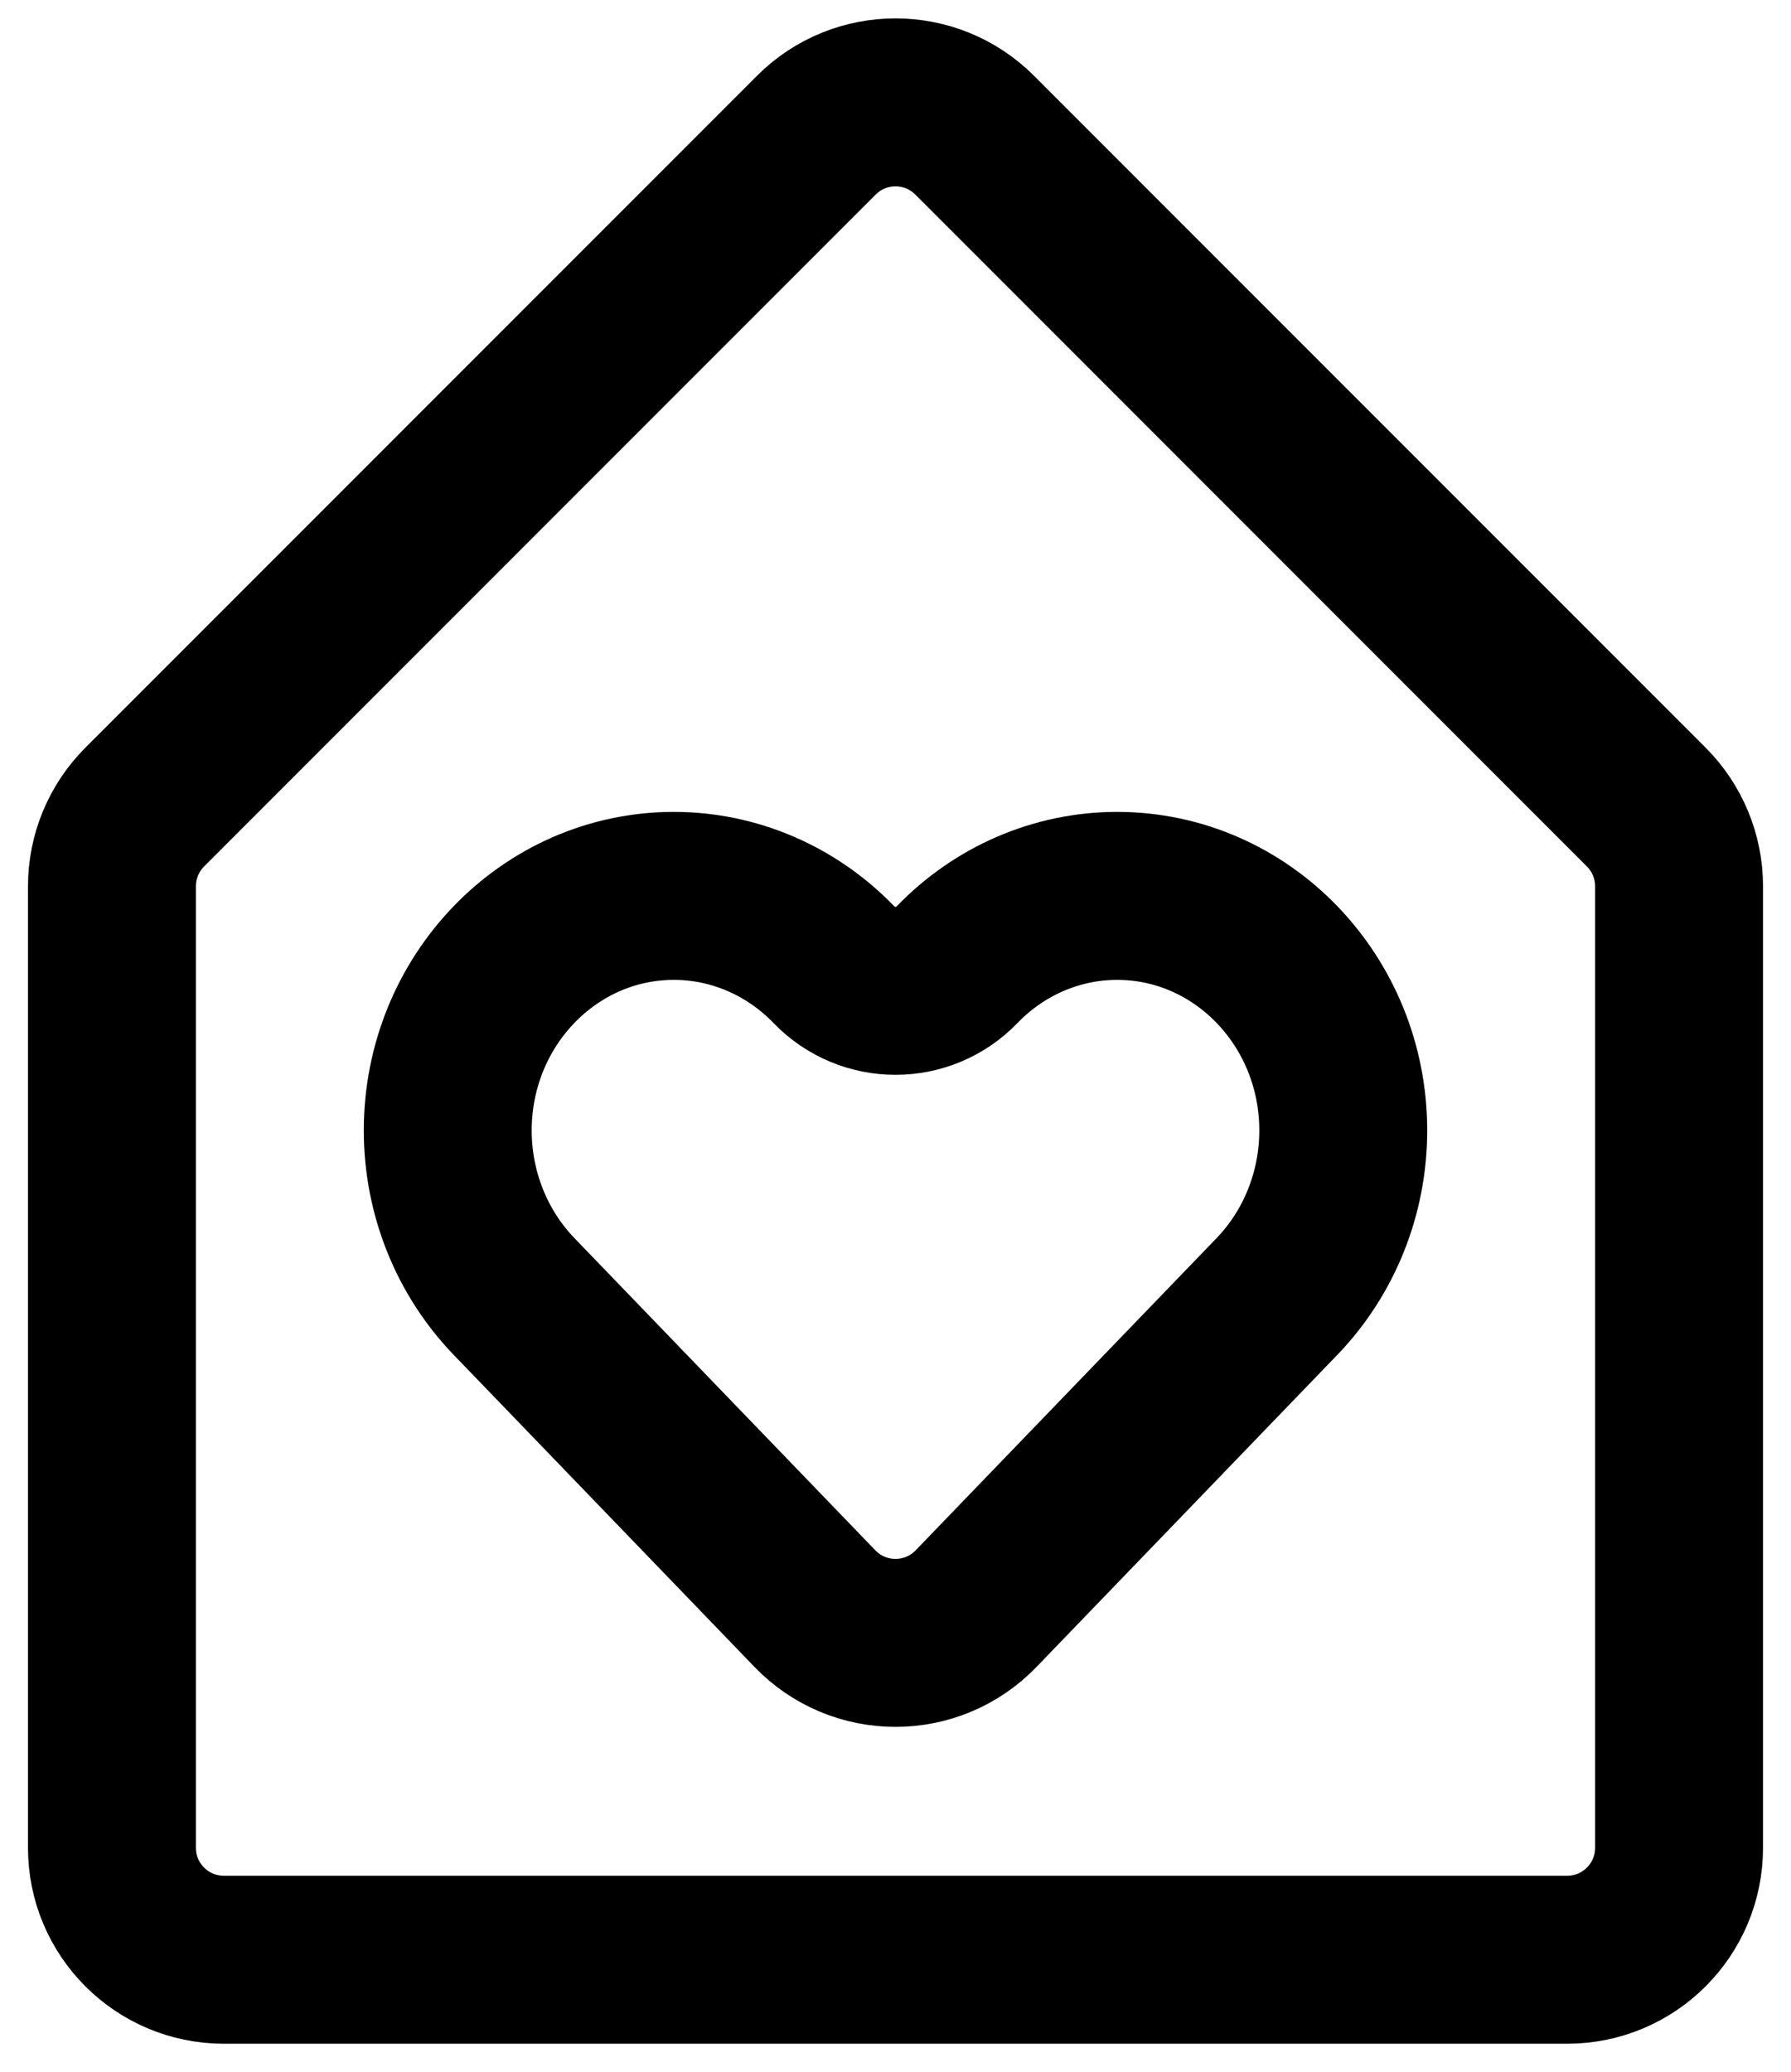 <svg width="32" height="37" viewBox="0 0 32 37" fill="none" xmlns="http://www.w3.org/2000/svg">
<path d="M2 15.828C2 15.298 2.211 14.789 2.586 14.414L14.586 2.414C15.367 1.633 16.633 1.633 17.414 2.414L29.414 14.414C29.789 14.789 30 15.298 30 15.828L30 33C30 34.105 29.105 35 28 35H4C2.895 35 2 34.105 2 33L2 15.828Z" stroke="currentColor" stroke-width="3" stroke-linecap="round" stroke-linejoin="round"/>
<path d="M9.183 23.153L14.56 28.729C15.347 29.545 16.653 29.545 17.44 28.729L22.817 23.153C23.574 22.367 24 21.302 24 20.19C24 17.876 22.191 16 19.959 16C18.888 16 17.86 16.442 17.102 17.227V17.227C16.5 17.852 15.5 17.852 14.898 17.227V17.227C14.14 16.442 13.112 16 12.041 16C9.809 16 8 17.876 8 20.19C8 21.302 8.426 22.367 9.183 23.153Z" stroke="currentColor" stroke-width="3" stroke-linecap="round" stroke-linejoin="round"/>
</svg>
